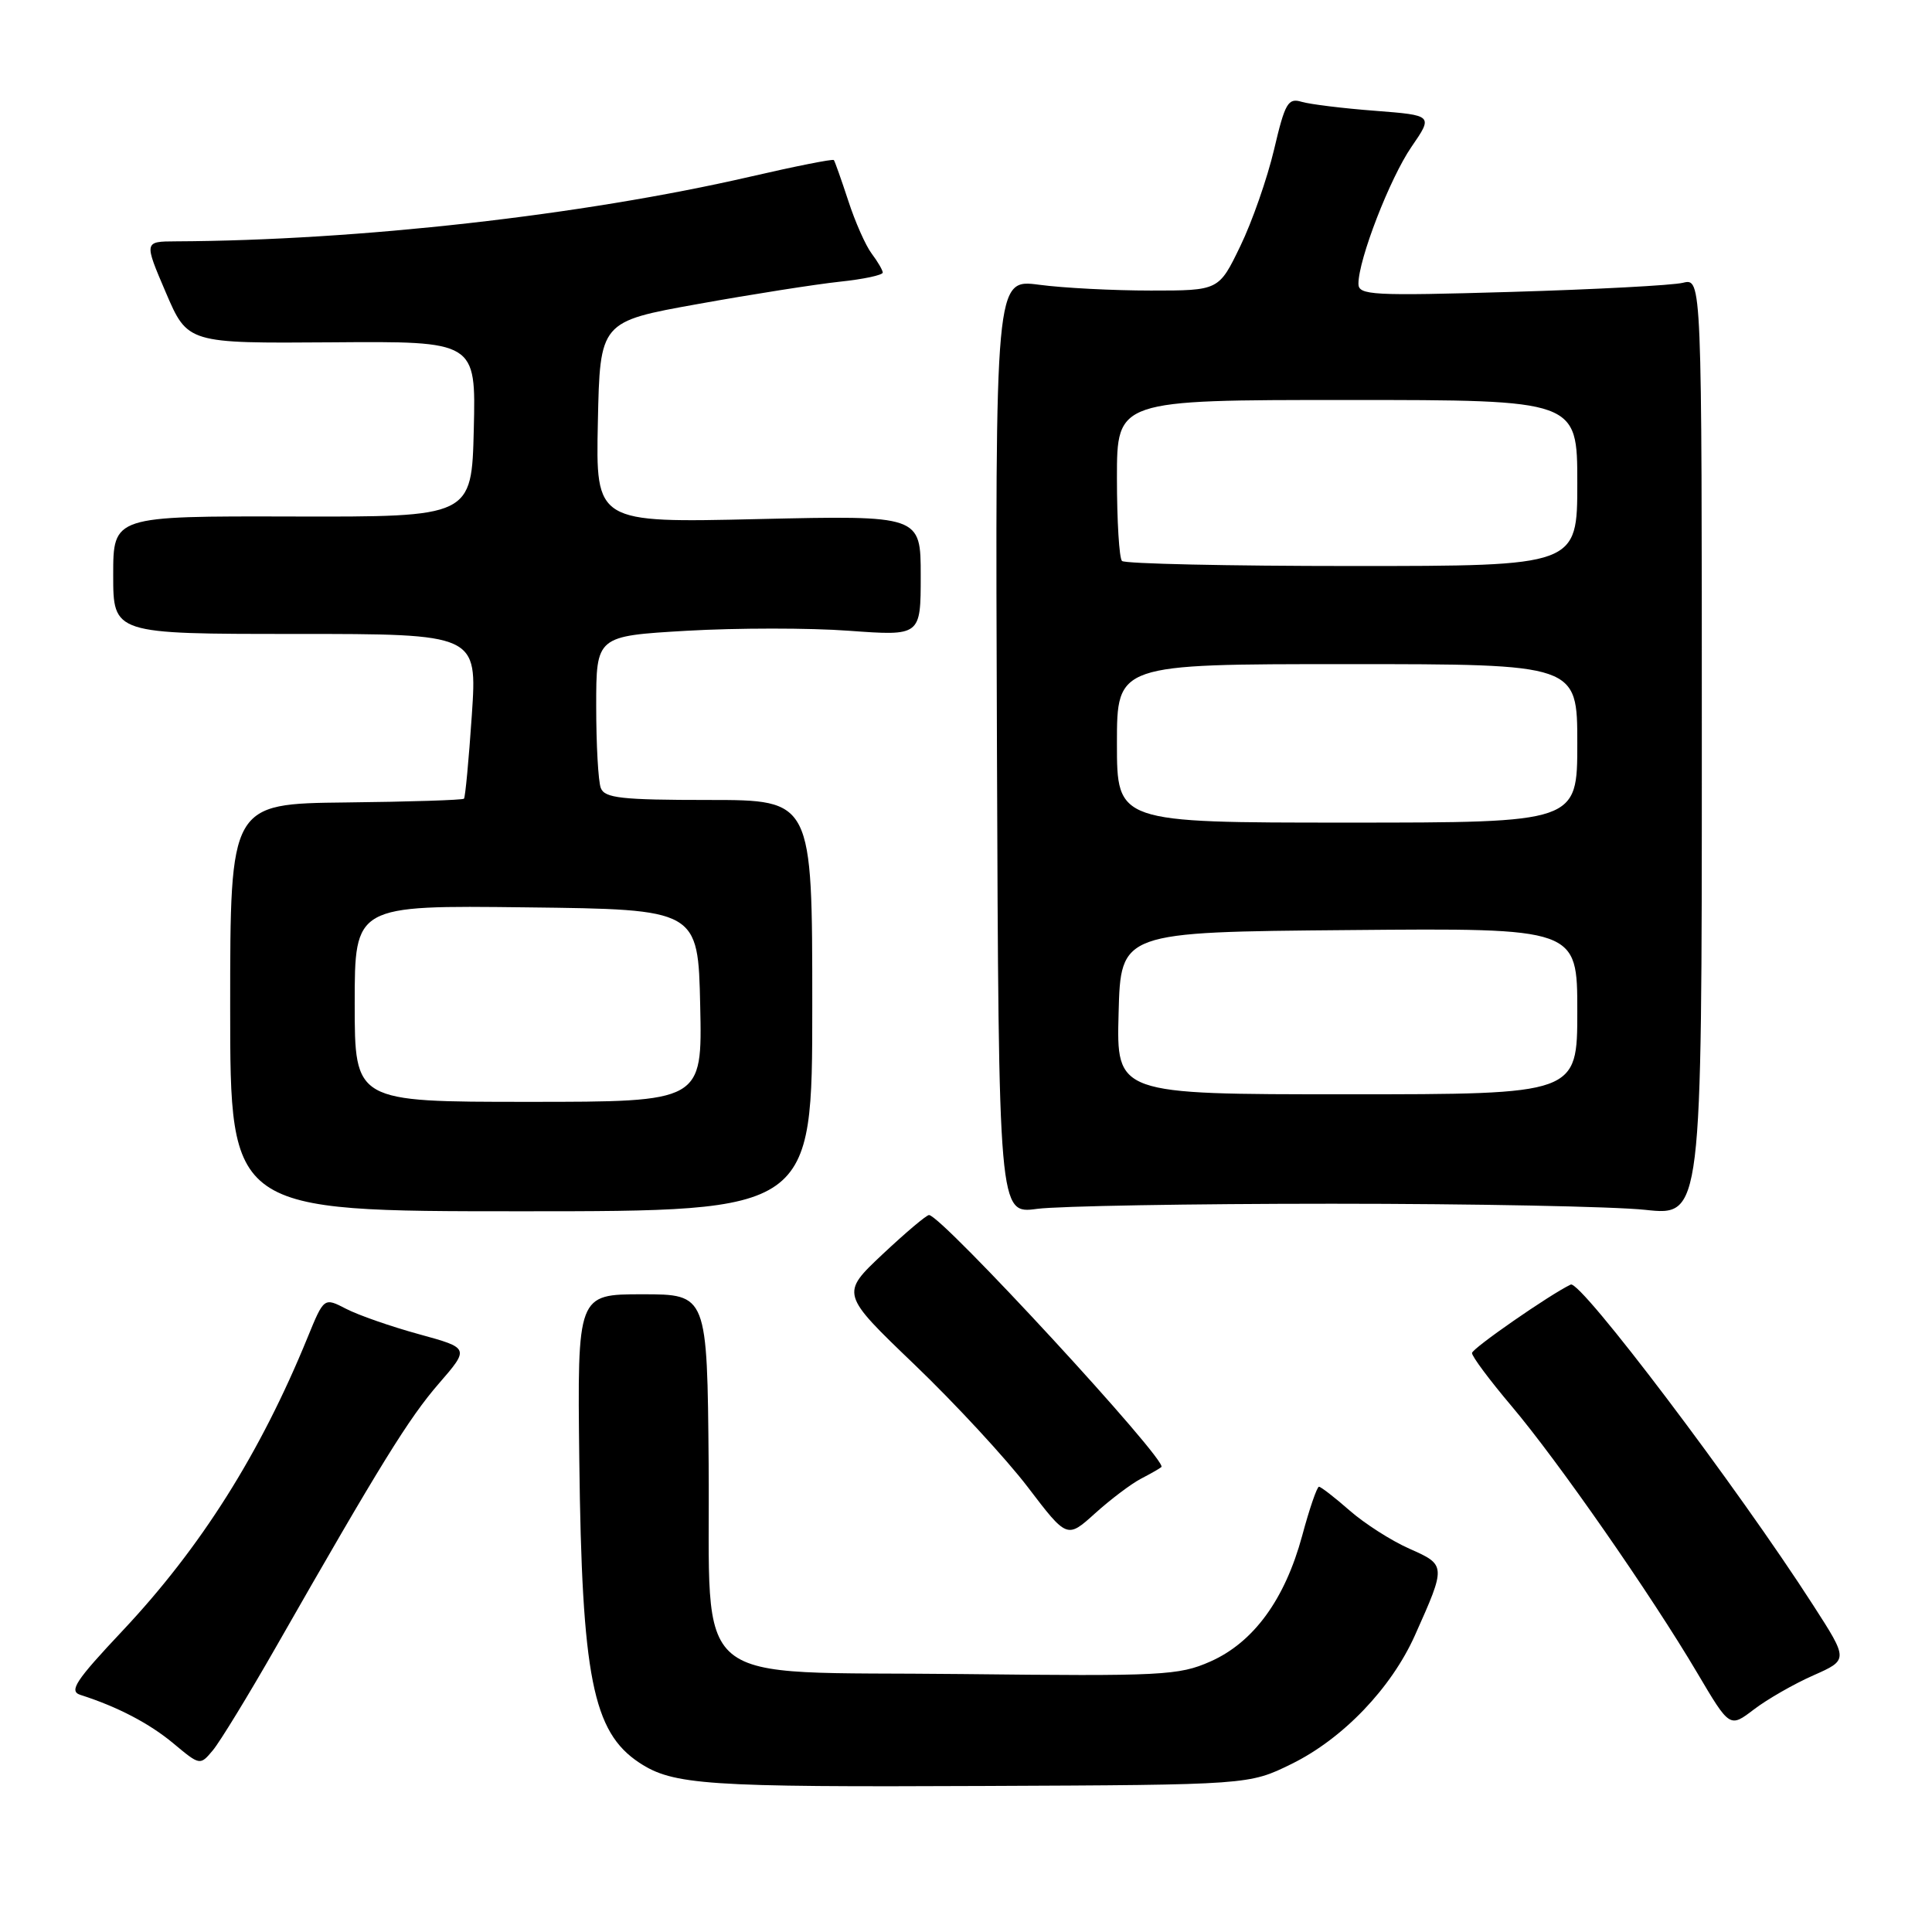 <?xml version="1.0" encoding="UTF-8" standalone="no"?>
<!DOCTYPE svg PUBLIC "-//W3C//DTD SVG 1.1//EN" "http://www.w3.org/Graphics/SVG/1.1/DTD/svg11.dtd" >
<svg xmlns="http://www.w3.org/2000/svg" xmlns:xlink="http://www.w3.org/1999/xlink" version="1.1" viewBox="0 0 256 256">
 <g >
 <path fill="currentColor"
d=" M 171.14 233.73 C 177.94 230.39 184.35 223.70 187.49 216.68 C 191.63 207.43 191.63 207.37 186.75 205.21 C 184.35 204.15 180.79 201.87 178.82 200.14 C 176.85 198.41 175.02 197.00 174.77 197.00 C 174.51 197.00 173.50 199.93 172.54 203.51 C 170.25 211.94 166.11 217.62 160.38 220.16 C 156.19 222.01 154.04 222.12 127.47 221.82 C 90.62 221.41 94.15 224.33 93.90 194.00 C 93.71 171.50 93.71 171.50 85.10 171.50 C 76.50 171.50 76.50 171.50 76.76 193.50 C 77.10 222.19 78.54 229.48 84.70 233.56 C 89.18 236.52 93.55 236.82 130.50 236.65 C 165.50 236.50 165.50 236.50 171.14 233.73 Z  M 36.59 218.20 C 50.41 194.00 54.17 187.92 58.14 183.34 C 62.22 178.63 62.22 178.63 55.52 176.79 C 51.83 175.78 47.49 174.27 45.87 173.43 C 42.93 171.91 42.93 171.91 40.76 177.21 C 34.49 192.57 26.62 205.04 16.26 216.06 C 10.00 222.71 9.10 224.08 10.65 224.58 C 15.57 226.15 19.82 228.37 23.00 231.03 C 26.49 233.94 26.51 233.95 28.20 231.93 C 29.14 230.81 32.91 224.64 36.59 218.20 Z  M 240.27 222.00 C 244.92 219.94 244.92 219.94 240.27 212.72 C 230.20 197.06 209.43 169.60 208.13 170.21 C 205.38 171.52 195.08 178.66 195.05 179.28 C 195.02 179.71 197.37 182.86 200.26 186.28 C 206.40 193.53 218.81 211.36 224.93 221.73 C 229.20 228.95 229.20 228.95 232.40 226.51 C 234.17 225.16 237.71 223.13 240.27 222.00 Z  M 151.16 195.95 C 152.45 195.28 153.68 194.58 153.89 194.39 C 154.80 193.60 124.74 161.00 123.10 161.00 C 122.75 161.00 119.98 163.35 116.93 166.21 C 111.39 171.43 111.39 171.43 121.18 180.82 C 126.56 185.98 133.31 193.28 136.18 197.04 C 141.39 203.88 141.39 203.88 145.11 200.52 C 147.15 198.68 149.88 196.62 151.16 195.95 Z  M 107.63 133.25 C 107.63 106.00 107.63 106.00 93.92 106.00 C 82.34 106.00 80.12 105.75 79.61 104.42 C 79.27 103.55 79.00 98.66 79.00 93.56 C 79.00 84.28 79.00 84.28 91.00 83.58 C 97.60 83.20 107.28 83.19 112.50 83.58 C 122.00 84.27 122.00 84.27 122.00 76.28 C 122.00 68.29 122.00 68.29 100.47 68.78 C 78.94 69.28 78.94 69.28 79.22 55.95 C 79.50 42.61 79.50 42.61 92.50 40.28 C 99.65 38.99 108.09 37.67 111.25 37.33 C 114.41 37.00 116.99 36.45 116.97 36.11 C 116.95 35.78 116.29 34.65 115.50 33.60 C 114.71 32.56 113.31 29.41 112.40 26.60 C 111.48 23.80 110.62 21.37 110.49 21.21 C 110.35 21.04 105.33 22.04 99.32 23.43 C 77.15 28.53 47.48 31.87 23.29 31.98 C 19.08 32.00 19.08 32.00 21.97 38.75 C 24.86 45.50 24.86 45.50 43.96 45.36 C 63.06 45.21 63.06 45.21 62.78 56.86 C 62.50 68.50 62.50 68.50 38.75 68.44 C 15.00 68.38 15.00 68.38 15.00 76.19 C 15.00 84.00 15.00 84.00 39.12 84.00 C 63.24 84.00 63.24 84.00 62.52 94.75 C 62.12 100.66 61.65 105.65 61.48 105.83 C 61.31 106.01 54.27 106.24 45.84 106.33 C 30.50 106.50 30.50 106.50 30.50 133.50 C 30.50 160.50 30.50 160.50 69.07 160.50 C 107.63 160.50 107.63 160.50 107.63 133.25 Z  M 176.50 159.50 C 195.20 159.50 213.88 159.87 218.00 160.31 C 225.50 161.12 225.50 161.12 225.50 98.99 C 225.50 36.86 225.50 36.86 223.00 37.47 C 221.62 37.81 211.39 38.35 200.25 38.68 C 181.78 39.22 180.00 39.12 180.00 37.60 C 180.00 34.38 184.17 23.62 187.02 19.47 C 189.90 15.28 189.90 15.28 182.20 14.68 C 177.97 14.36 173.59 13.82 172.47 13.49 C 170.67 12.95 170.27 13.64 168.82 19.82 C 167.92 23.63 165.91 29.40 164.34 32.63 C 161.50 38.50 161.50 38.50 152.50 38.50 C 147.55 38.50 140.88 38.16 137.68 37.73 C 131.87 36.97 131.87 36.97 132.10 98.92 C 132.33 160.87 132.33 160.87 137.42 160.18 C 140.21 159.81 157.80 159.50 176.50 159.50 Z  M 47.00 132.98 C 47.00 119.96 47.00 119.96 69.75 120.23 C 92.50 120.50 92.50 120.50 92.78 133.25 C 93.06 146.00 93.06 146.00 70.03 146.00 C 47.00 146.00 47.00 146.00 47.00 132.98 Z  M 148.22 134.25 C 148.50 123.50 148.50 123.50 178.75 123.24 C 209.00 122.97 209.00 122.97 209.00 133.99 C 209.00 145.00 209.00 145.00 178.47 145.00 C 147.93 145.00 147.93 145.00 148.22 134.25 Z  M 148.00 98.50 C 148.00 88.00 148.00 88.00 178.50 88.00 C 209.00 88.00 209.00 88.00 209.00 98.50 C 209.00 109.00 209.00 109.00 178.50 109.00 C 148.00 109.00 148.00 109.00 148.00 98.50 Z  M 148.67 74.33 C 148.30 73.97 148.00 69.02 148.00 63.33 C 148.00 53.00 148.00 53.00 178.50 53.00 C 209.00 53.00 209.00 53.00 209.00 64.00 C 209.00 75.00 209.00 75.00 179.17 75.00 C 162.76 75.00 149.03 74.70 148.67 74.33 Z "/>
</g>
</svg>